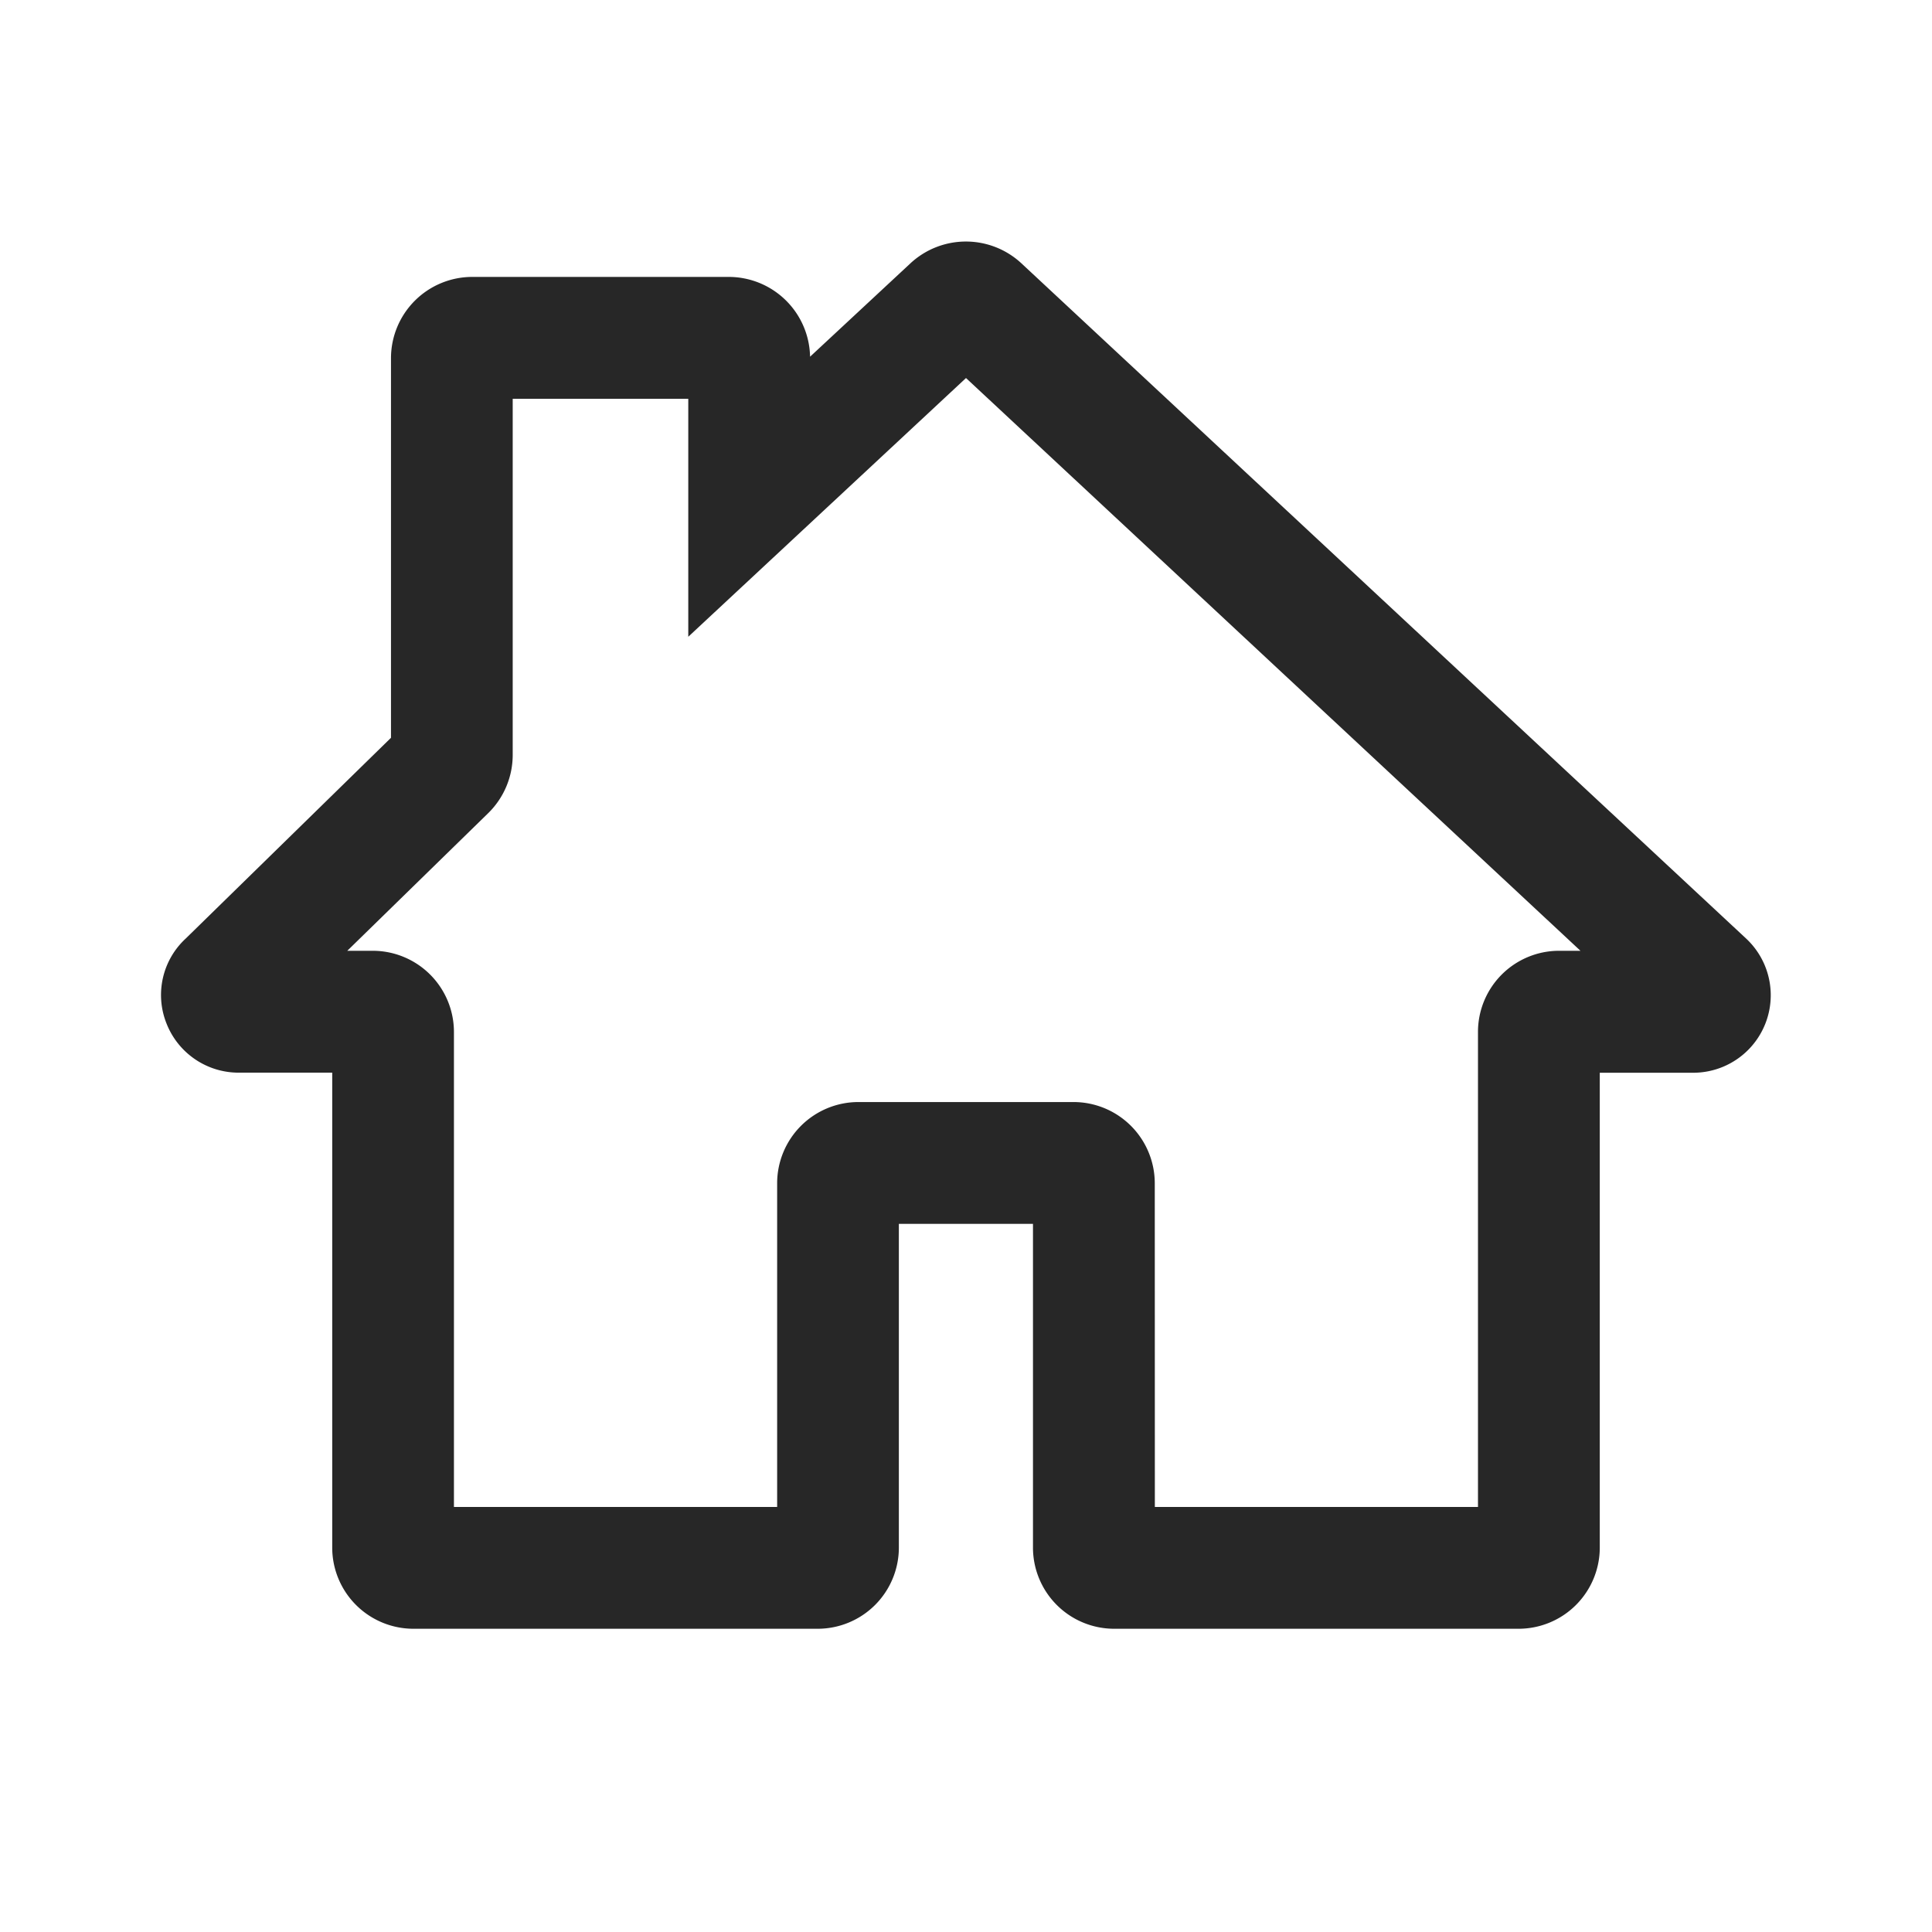 <svg xmlns="http://www.w3.org/2000/svg" width="24" height="24" viewBox="0 0 24 24">
    <defs>
        <style>
            .cls-1{fill:none}.cls-2{clip-path:url(#clip-path)}.cls-3{fill:#272727}
        </style>
        <clipPath id="clip-path">
            <path d="M0 0h24v24H0z" class="cls-1"/>
        </clipPath>
    </defs>
    <g id="Dashboard_1" class="cls-2" data-name="Dashboard – 1">
        <path id="Rectangle_936" d="M0 0h24v24H0z" class="cls-1" data-name="Rectangle 936"/>
        <path id="Path_429" d="M16.865 18.893h-5.024a1.009 1.009 0 0 1-1.009-1.008v-4.022H9.166v4.022a1.009 1.009 0 0 1-1.008 1.008H3.135a1.009 1.009 0 0 1-1.008-1.008v-5.9H.968a.962.962 0 0 1-.9-.612.954.954 0 0 1 .239-1.054l2.55-2.494V3.11A1.01 1.01 0 0 1 3.865 2.1h3.189a1.011 1.011 0 0 1 1.009.991l1.249-1.162a1.013 1.013 0 0 1 1.374 0l9.006 8.391a.963.963 0 0 1-.662 1.666h-1.157v5.9a1.009 1.009 0 0 1-1.008 1.007zm-4.519-1.513h4.014v-5.9a1.008 1.008 0 0 1 1-1.009h.273L10 3.356 6.55 6.57V3.614H4.369v4.423a1.013 1.013 0 0 1-.3.72l-1.755 1.714h.319a1.009 1.009 0 0 1 1.006 1.009v5.9h4.015v-4.021a1.01 1.01 0 0 1 1.008-1.009h2.674a1.01 1.01 0 0 1 1.009 1.009z" class="cls-3" data-name="Path 429" transform="translate(2 1.34)"/>
    </g>
</svg>
